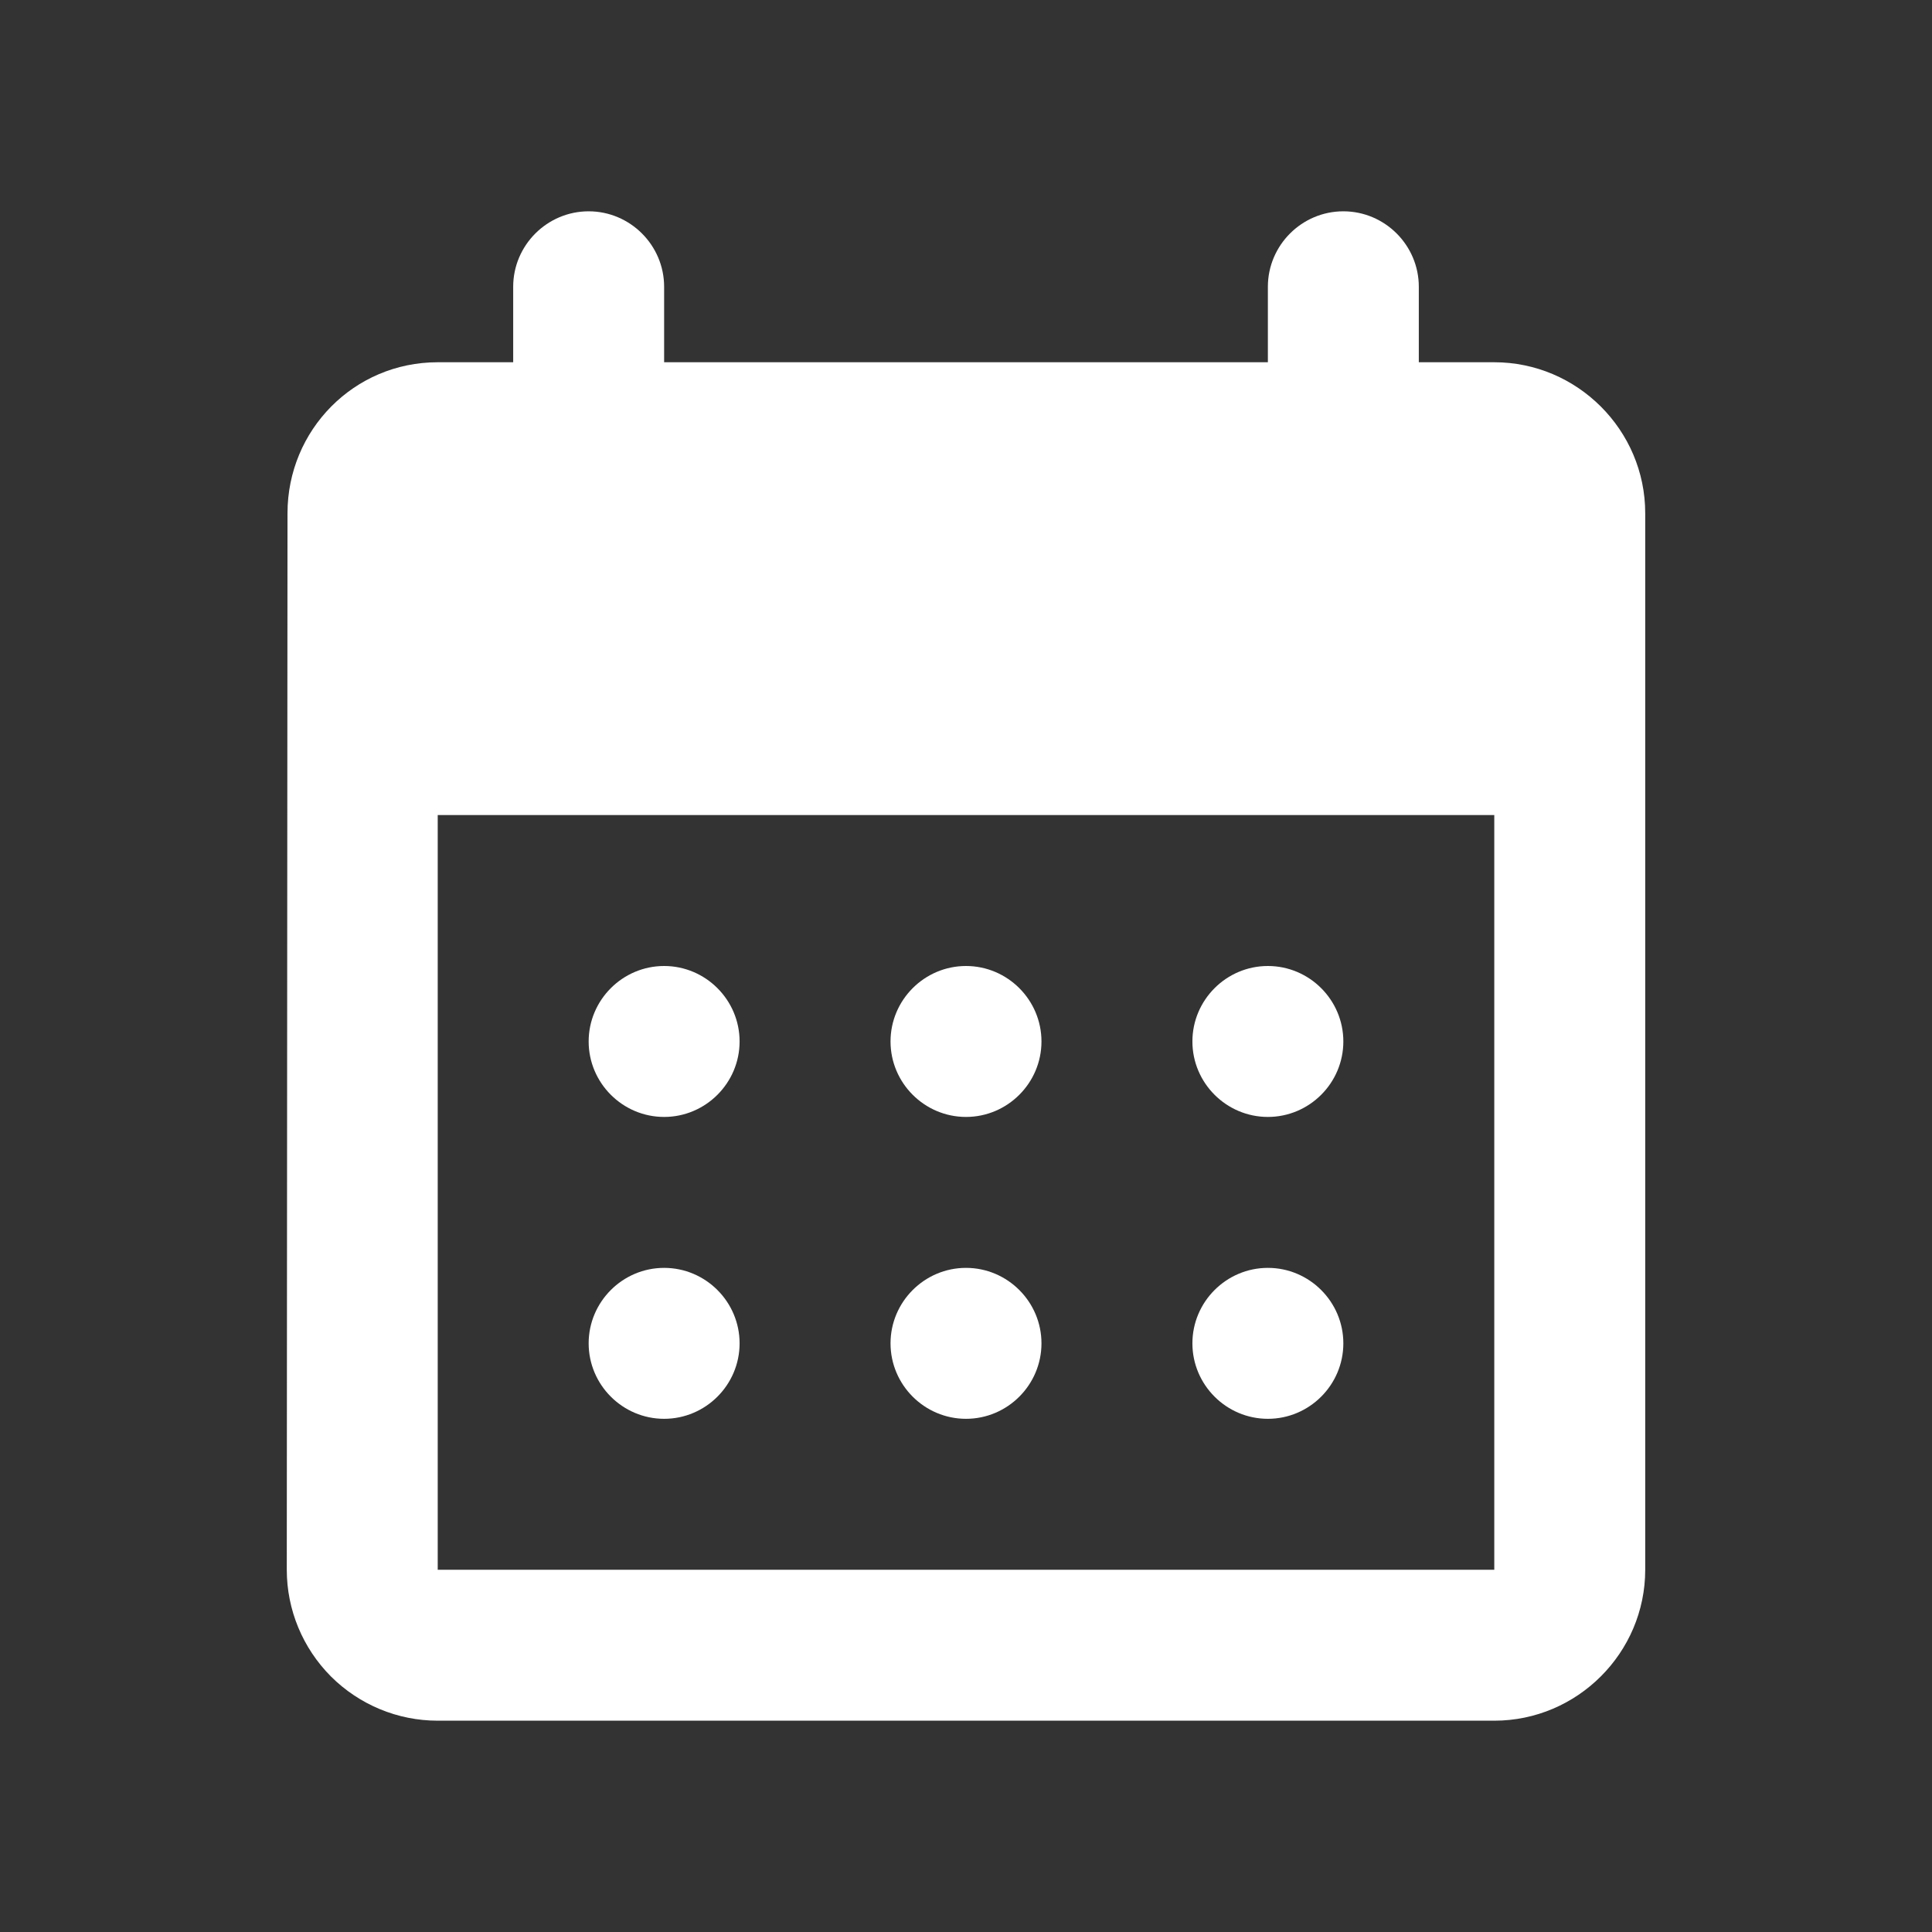 <svg width="16" height="16" viewBox="0 0 16 16" fill="none" xmlns="http://www.w3.org/2000/svg">
<rect x="0" y="0" width="16" height="16" fill="#333333" stroke="none"/>
<g id="ic:round-calendar-month">
<path id="Vector" d="M11.125 1.75C10.781 1.75 10.5 2.031 10.5 2.375V3H5.5V2.375C5.5 2.031 5.219 1.75 4.875 1.75C4.531 1.75 4.25 2.031 4.25 2.375V3H3.625C2.931 3 2.381 3.562 2.381 4.25L2.375 13C2.375 13.332 2.507 13.649 2.741 13.884C2.976 14.118 3.293 14.25 3.625 14.25H12.375C13.062 14.25 13.625 13.688 13.625 13V4.25C13.625 3.562 13.062 3 12.375 3H11.75V2.375C11.75 2.031 11.469 1.75 11.125 1.75ZM12.375 13H3.625V6.75H12.375V13ZM7.375 8.625C7.375 8.281 7.656 8 8 8C8.344 8 8.625 8.281 8.625 8.625C8.625 8.969 8.344 9.25 8 9.25C7.656 9.25 7.375 8.969 7.375 8.625ZM4.875 8.625C4.875 8.281 5.156 8 5.5 8C5.844 8 6.125 8.281 6.125 8.625C6.125 8.969 5.844 9.25 5.5 9.25C5.156 9.25 4.875 8.969 4.875 8.625ZM9.875 8.625C9.875 8.281 10.156 8 10.5 8C10.844 8 11.125 8.281 11.125 8.625C11.125 8.969 10.844 9.25 10.5 9.25C10.156 9.25 9.875 8.969 9.875 8.625ZM7.375 11.125C7.375 10.781 7.656 10.5 8 10.5C8.344 10.5 8.625 10.781 8.625 11.125C8.625 11.469 8.344 11.75 8 11.75C7.656 11.75 7.375 11.469 7.375 11.125ZM4.875 11.125C4.875 10.781 5.156 10.5 5.5 10.5C5.844 10.5 6.125 10.781 6.125 11.125C6.125 11.469 5.844 11.75 5.5 11.75C5.156 11.75 4.875 11.469 4.875 11.125ZM9.875 11.125C9.875 10.781 10.156 10.5 10.5 10.5C10.844 10.5 11.125 10.781 11.125 11.125C11.125 11.469 10.844 11.75 10.5 11.75C10.156 11.75 9.875 11.469 9.875 11.125Z" fill="white"/>
</g>
</svg>
